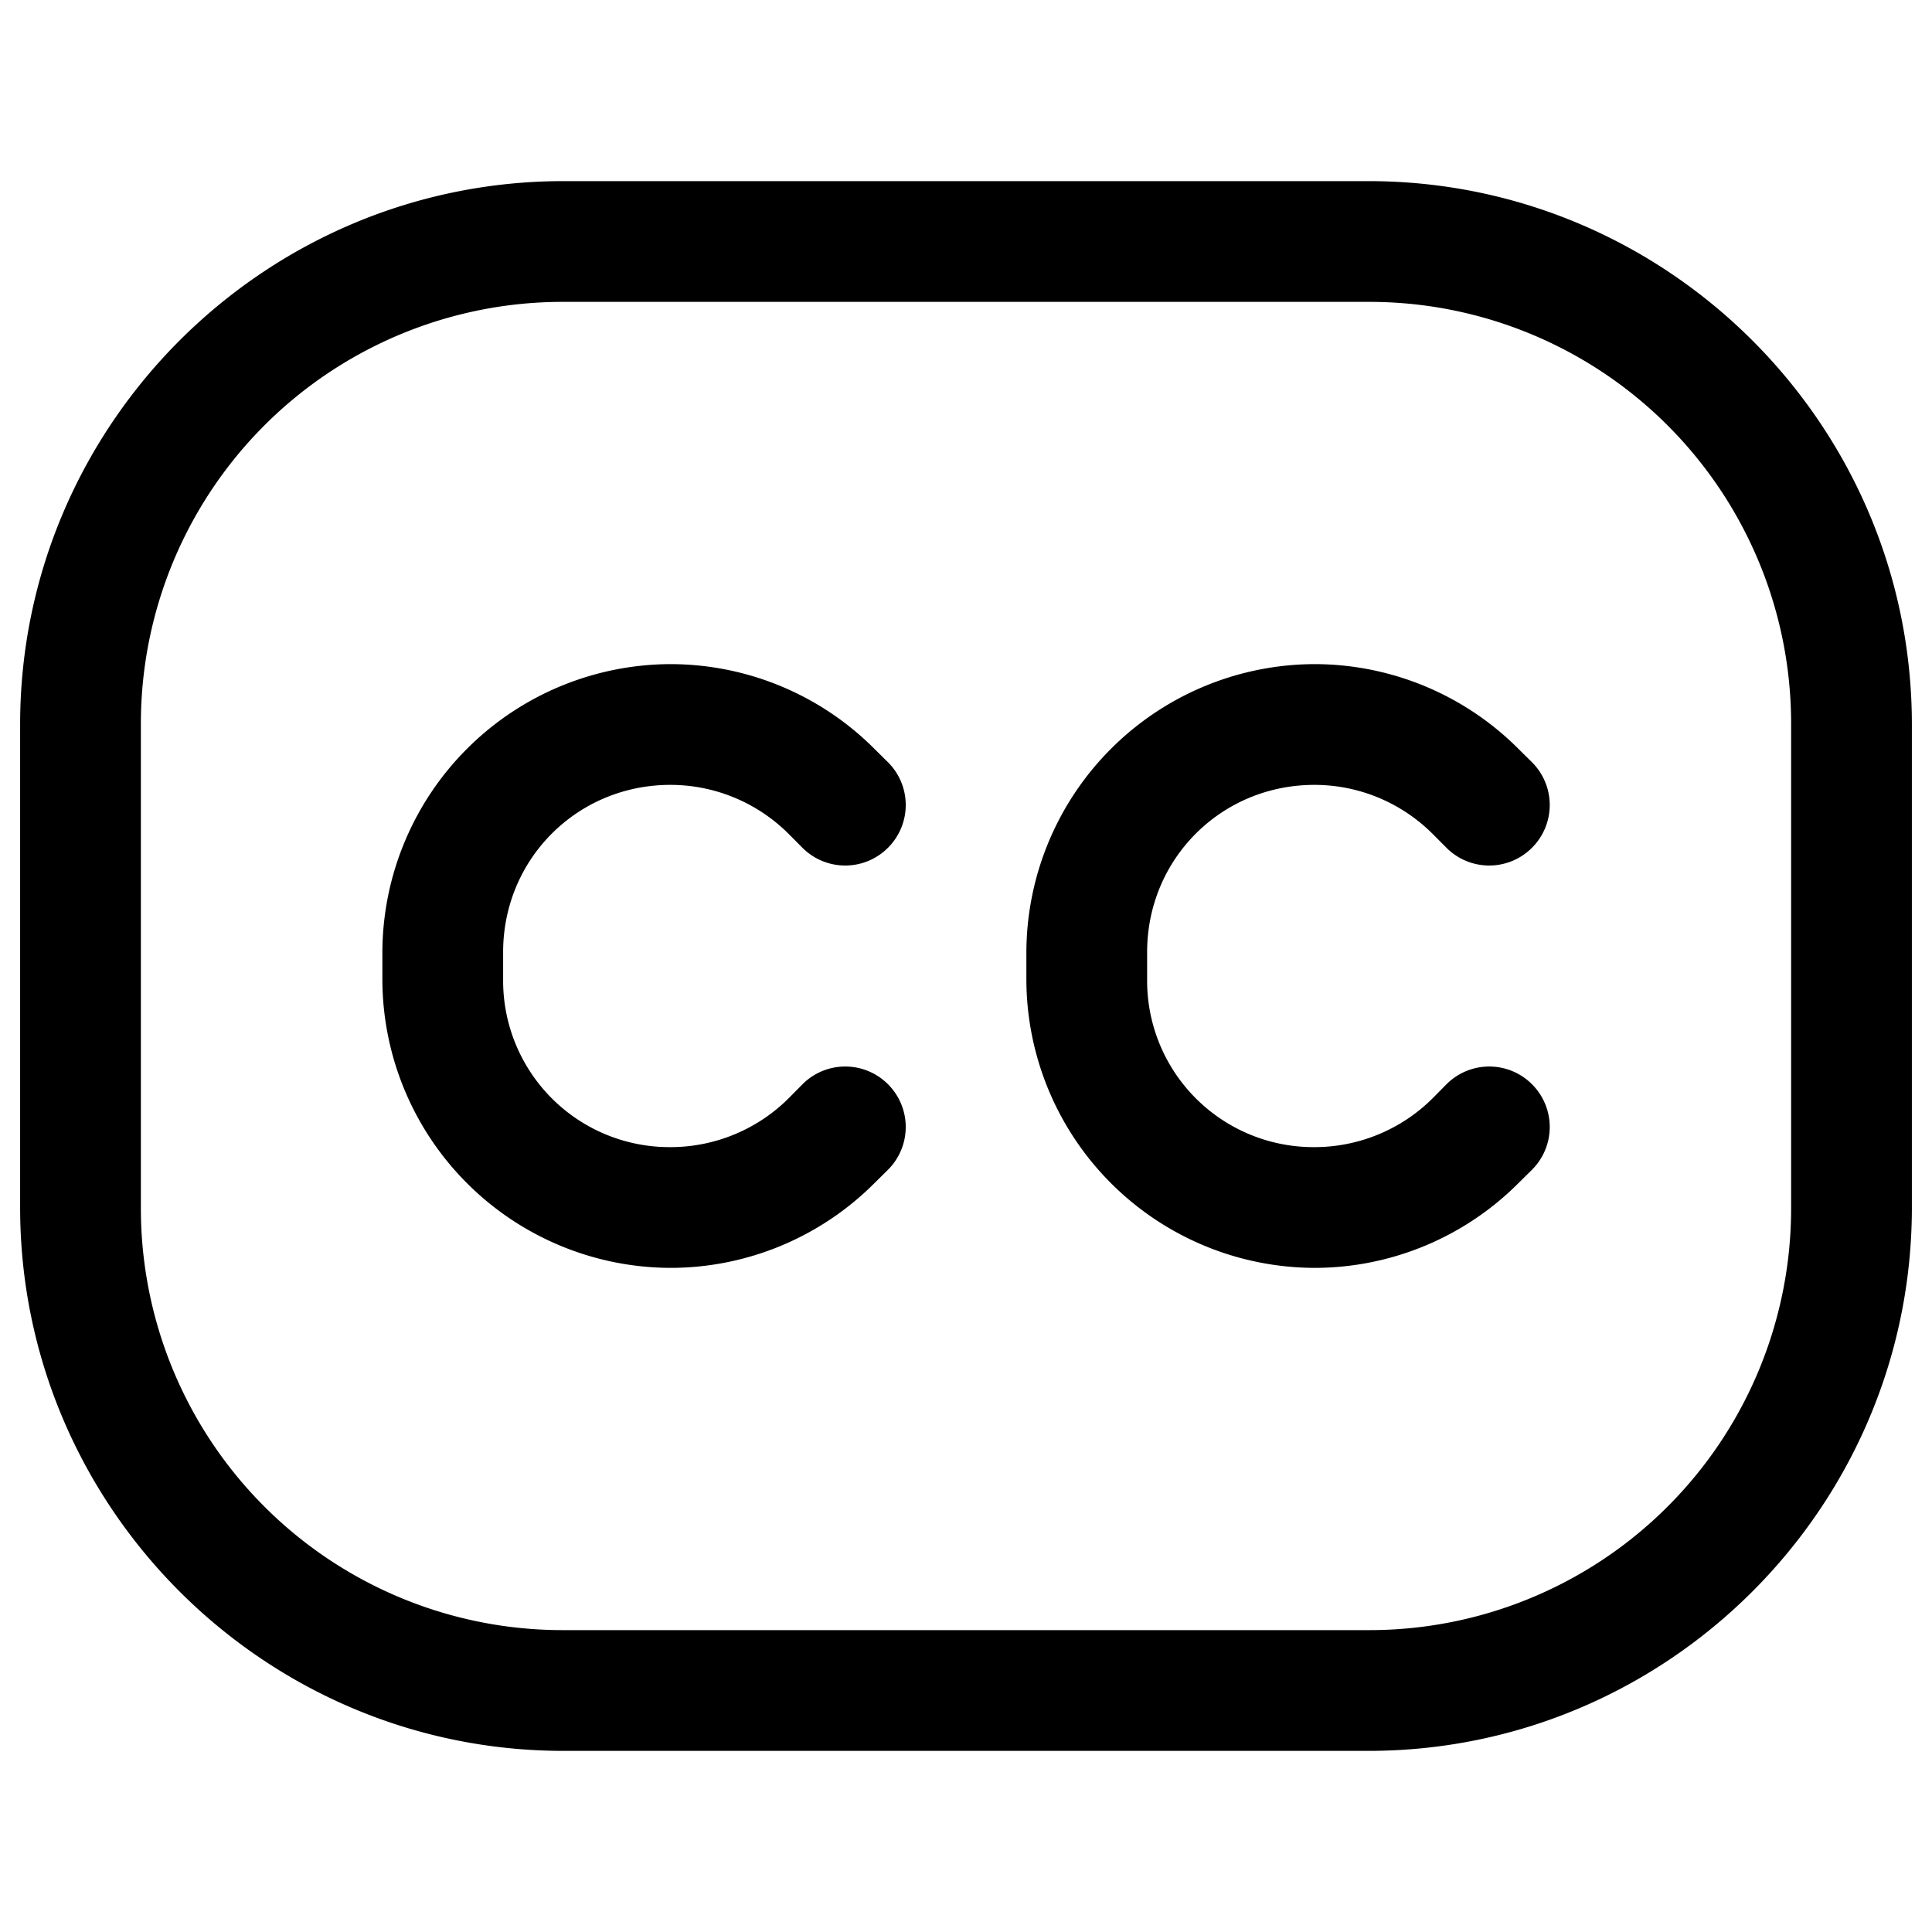 <svg xmlns="http://www.w3.org/2000/svg" width="24" height="24" fill="none" stroke-width="1.5" viewBox="0 0 24 24">
    <path d="M7 2.25C3.281 2.25.25 5.281.25 9v6c0 3.719 3.031 6.75 6.75 6.75h10c3.719 0 6.75-3.031 6.75-6.75V9c0-3.719-3.031-6.75-6.75-6.75Zm0 1.5h10A5.239 5.239 0 0 1 22.25 9v6A5.239 5.239 0 0 1 17 20.25H7A5.239 5.239 0 0 1 1.75 15V9A5.239 5.239 0 0 1 7 3.75" style="color:#000;fill:currentColor;-inkscape-stroke:none"/>
    <path d="M8.328 8.25a3.59 3.59 0 0 0-3.578 3.578v.344a3.59 3.59 0 0 0 3.578 3.578c.949 0 1.86-.378 2.531-1.049l.172-.17a.75.75 0 0 0 0-1.062.75.75 0 0 0-1.062 0l-.17.172c-.39.39-.92.609-1.47.609a2.067 2.067 0 0 1-2.079-2.078v-.344c0-1.157.921-2.078 2.078-2.078.552 0 1.08.22 1.47.61l.17.171a.75.75 0 0 0 1.063 0 .75.75 0 0 0 0-1.062l-.172-.17A3.582 3.582 0 0 0 8.33 8.25M16.328 8.25a3.59 3.59 0 0 0-3.578 3.578v.344a3.59 3.59 0 0 0 3.578 3.578c.949 0 1.86-.378 2.531-1.049l.172-.17a.75.75 0 0 0 0-1.062.75.75 0 0 0-1.062 0l-.17.172c-.39.39-.92.609-1.47.609a2.067 2.067 0 0 1-2.079-2.078v-.344c0-1.157.921-2.078 2.078-2.078.552 0 1.08.22 1.47.61l.17.171a.75.75 0 0 0 1.063 0 .75.75 0 0 0 0-1.062l-.172-.17a3.582 3.582 0 0 0-2.53-1.049" style="color:#000;fill:currentColor;stroke-linecap:round;-inkscape-stroke:none"/>
</svg>
